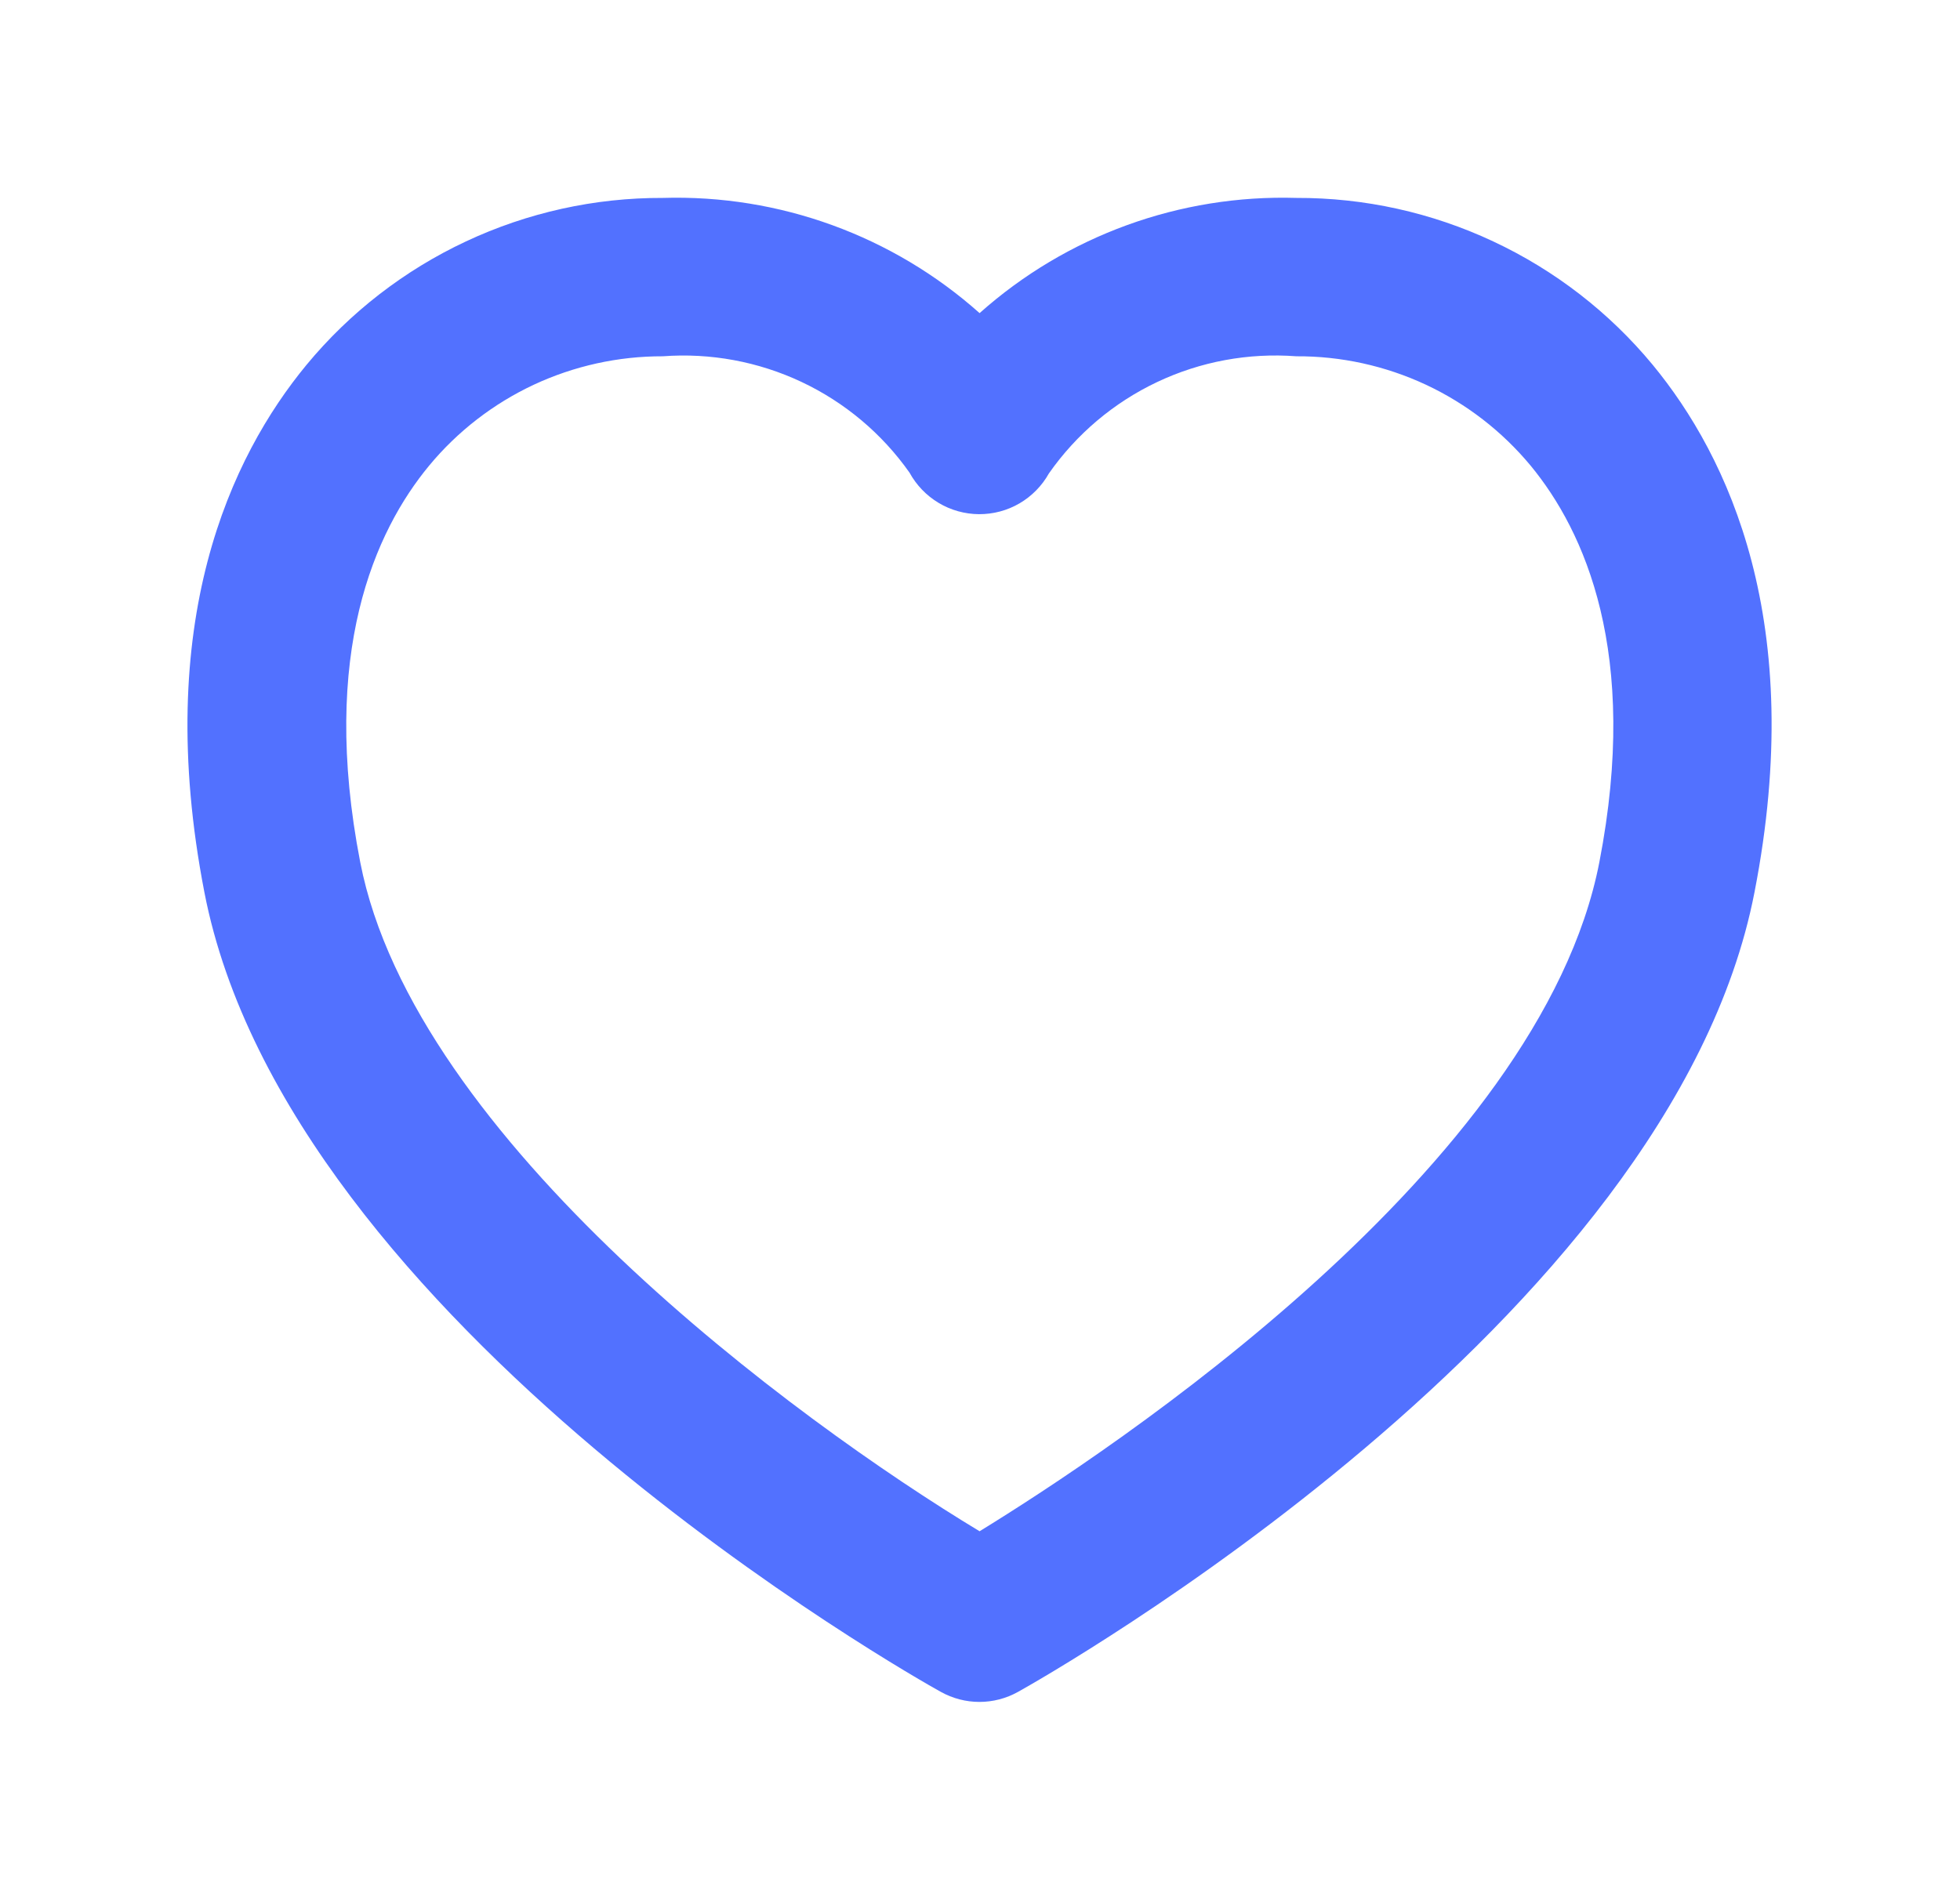 <svg width="33" height="32" viewBox="0 0 33 32" fill="none" xmlns="http://www.w3.org/2000/svg">
<path d="M27.827 6.145C27.097 5.262 26.18 4.552 25.142 4.066C24.105 3.579 22.972 3.329 21.827 3.333C19.866 3.274 17.957 3.968 16.493 5.273C15.029 3.968 13.12 3.274 11.16 3.333C10.014 3.329 8.882 3.579 7.844 4.066C6.807 4.552 5.89 5.262 5.16 6.145C3.889 7.687 2.56 10.477 3.441 15.025C4.848 22.288 15.396 28.248 15.841 28.492C16.04 28.603 16.263 28.661 16.491 28.661C16.718 28.661 16.941 28.603 17.14 28.492C17.588 28.243 28.136 22.283 29.54 15.025C30.427 10.477 29.097 7.687 27.827 6.145ZM26.928 14.519C25.933 19.653 18.704 24.429 16.493 25.787C13.379 23.907 6.971 19.187 6.065 14.519C5.381 10.991 6.317 8.941 7.224 7.843C7.703 7.264 8.305 6.799 8.985 6.48C9.666 6.162 10.409 5.998 11.16 6C11.962 5.94 12.767 6.089 13.495 6.432C14.223 6.775 14.849 7.301 15.313 7.959C15.428 8.169 15.597 8.345 15.802 8.468C16.008 8.592 16.243 8.657 16.482 8.659C16.722 8.66 16.958 8.598 17.165 8.477C17.372 8.356 17.543 8.182 17.66 7.973C18.123 7.311 18.751 6.78 19.482 6.434C20.212 6.088 21.02 5.939 21.827 6C22.579 5.996 23.324 6.16 24.006 6.478C24.688 6.797 25.291 7.263 25.772 7.843C26.676 8.941 27.612 10.991 26.928 14.519Z" fill="#5271FF"/>
</svg>
